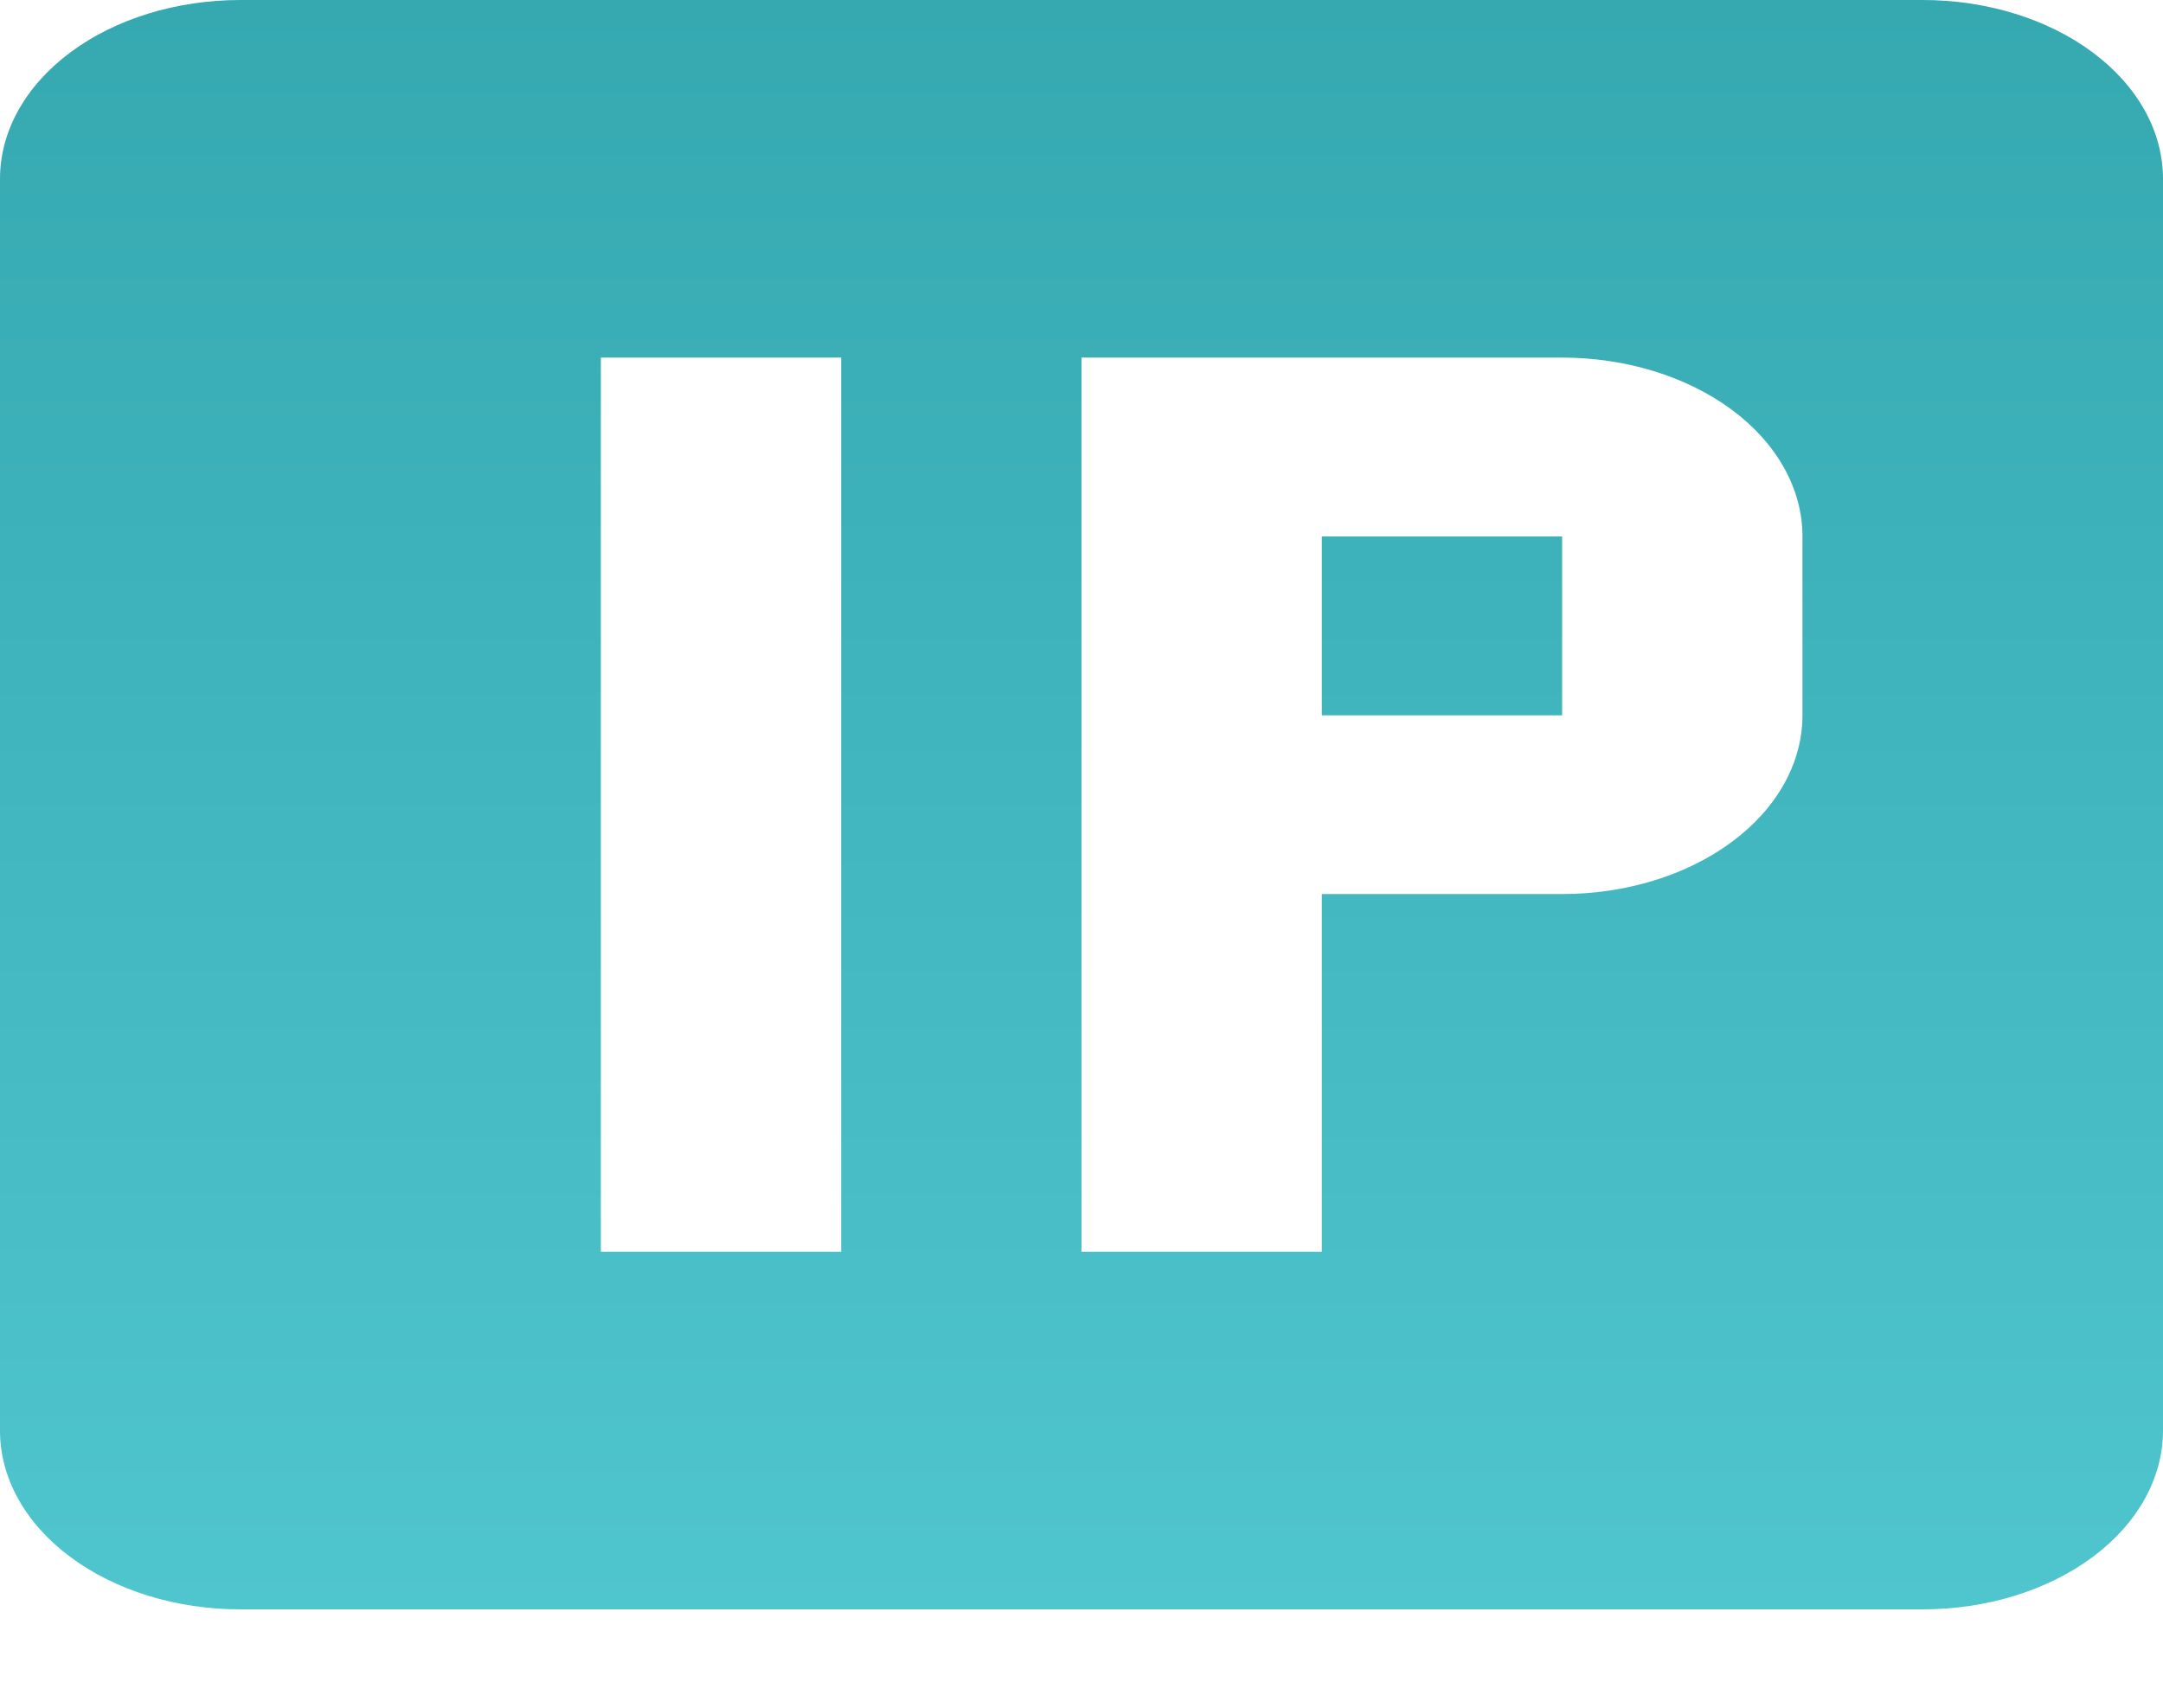 <svg width="19" height="15" viewBox="0 0 19 15" fill="none" xmlns="http://www.w3.org/2000/svg">
<path d="M13.722 6.283H11.611V4.712H13.722V6.283ZM0 1.571C0 1.154 0.222 0.755 0.618 0.46C1.014 0.165 1.551 0 2.111 0H16.889C17.449 0 17.986 0.165 18.382 0.46C18.778 0.755 19 1.154 19 1.571V12.566C19 12.982 18.778 13.382 18.382 13.676C17.986 13.971 17.449 14.136 16.889 14.136H2.111C1.551 14.136 1.014 13.971 0.618 13.676C0.222 13.382 0 12.982 0 12.566V1.571ZM7.389 3.141H5.278V10.995H7.389V3.141ZM9.5 10.995H11.611V7.853H13.722C14.282 7.853 14.819 7.688 15.215 7.393C15.611 7.099 15.833 6.699 15.833 6.283V4.712C15.833 4.296 15.611 3.896 15.215 3.601C14.819 3.307 14.282 3.141 13.722 3.141H9.5V10.995Z" fill="url(#paint0_linear_144_15894)"/>
<defs>
<linearGradient id="paint0_linear_144_15894" x1="9.5" y1="0" x2="9.5" y2="14.136" gradientUnits="userSpaceOnUse">
<stop stop-color="#35A8B0"/>
<stop offset="1" stop-color="#4FC5CD"/>
</linearGradient>
</defs>
</svg>
